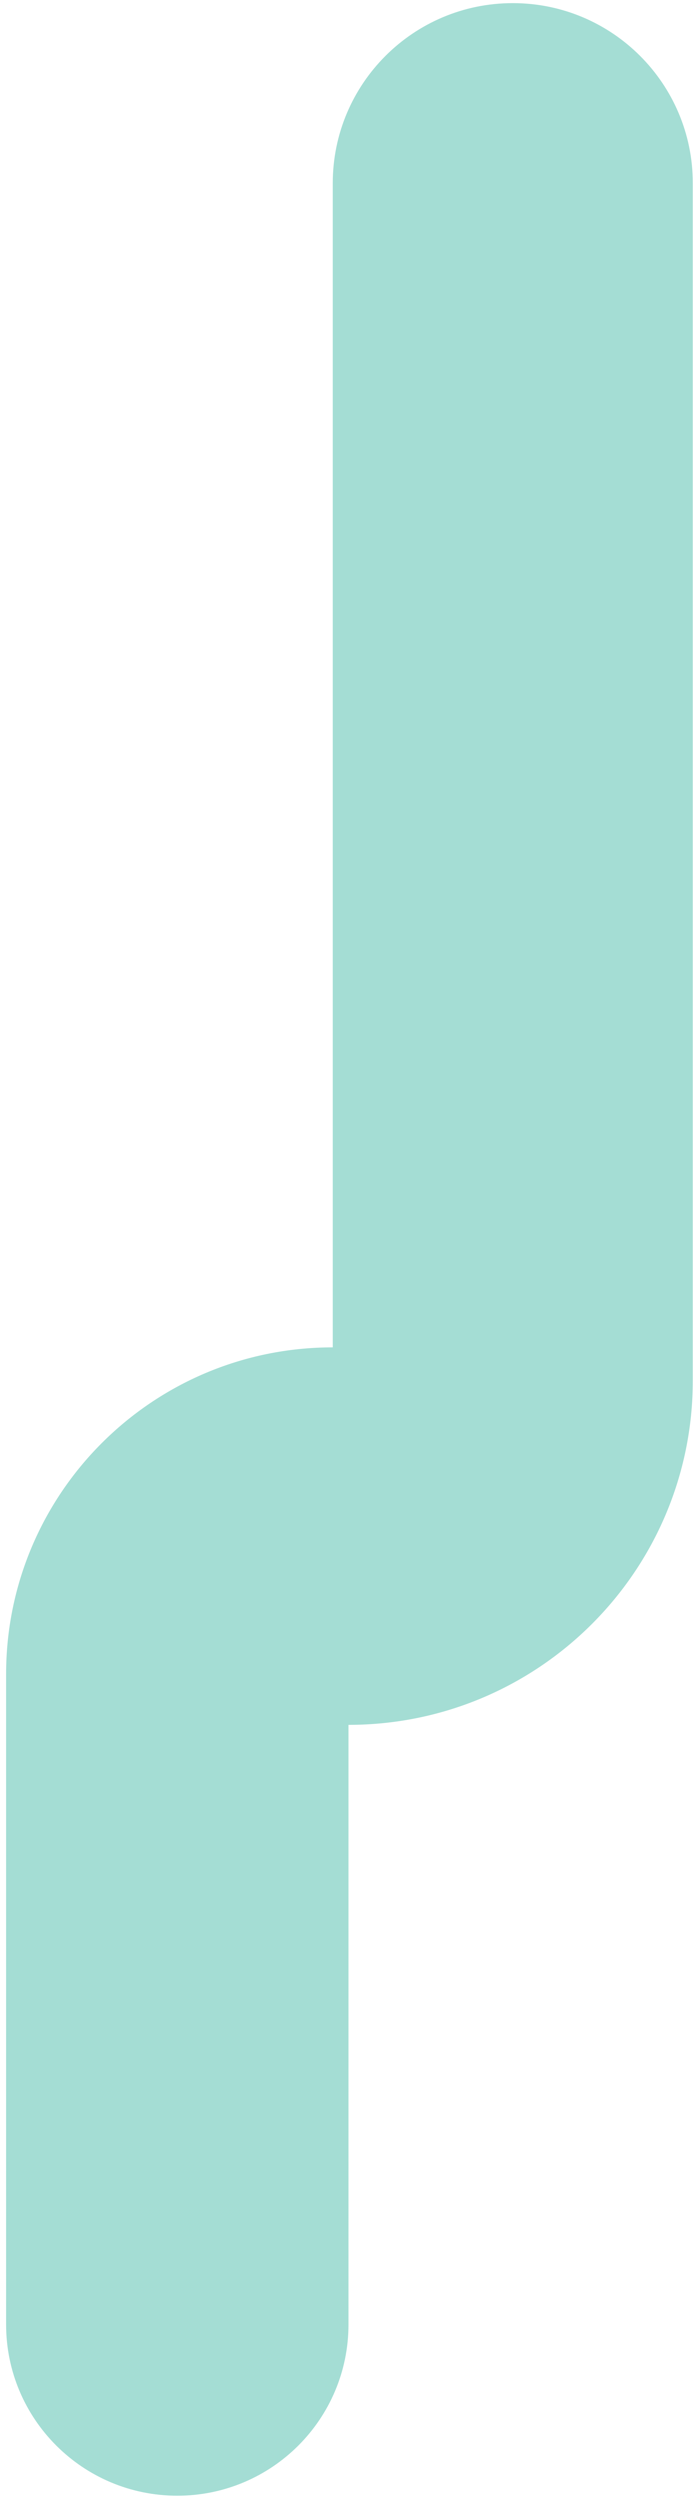 <svg width="41" height="147" viewBox="0 0 41 147" fill="none" xmlns="http://www.w3.org/2000/svg">
<path d="M19.574 79.221V10.773C19.574 4.925 24.315 0.184 30.164 0.184C36.012 0.184 40.753 4.925 40.753 10.773V81.162C40.753 92.349 31.685 101.417 20.499 101.417L20.499 136.671C20.499 142.233 15.991 146.741 10.429 146.741C4.868 146.741 0.359 142.233 0.359 136.671L0.359 98.435C0.36 87.823 8.962 79.221 19.574 79.221Z" fill="#A4DDD4"/>
</svg>
